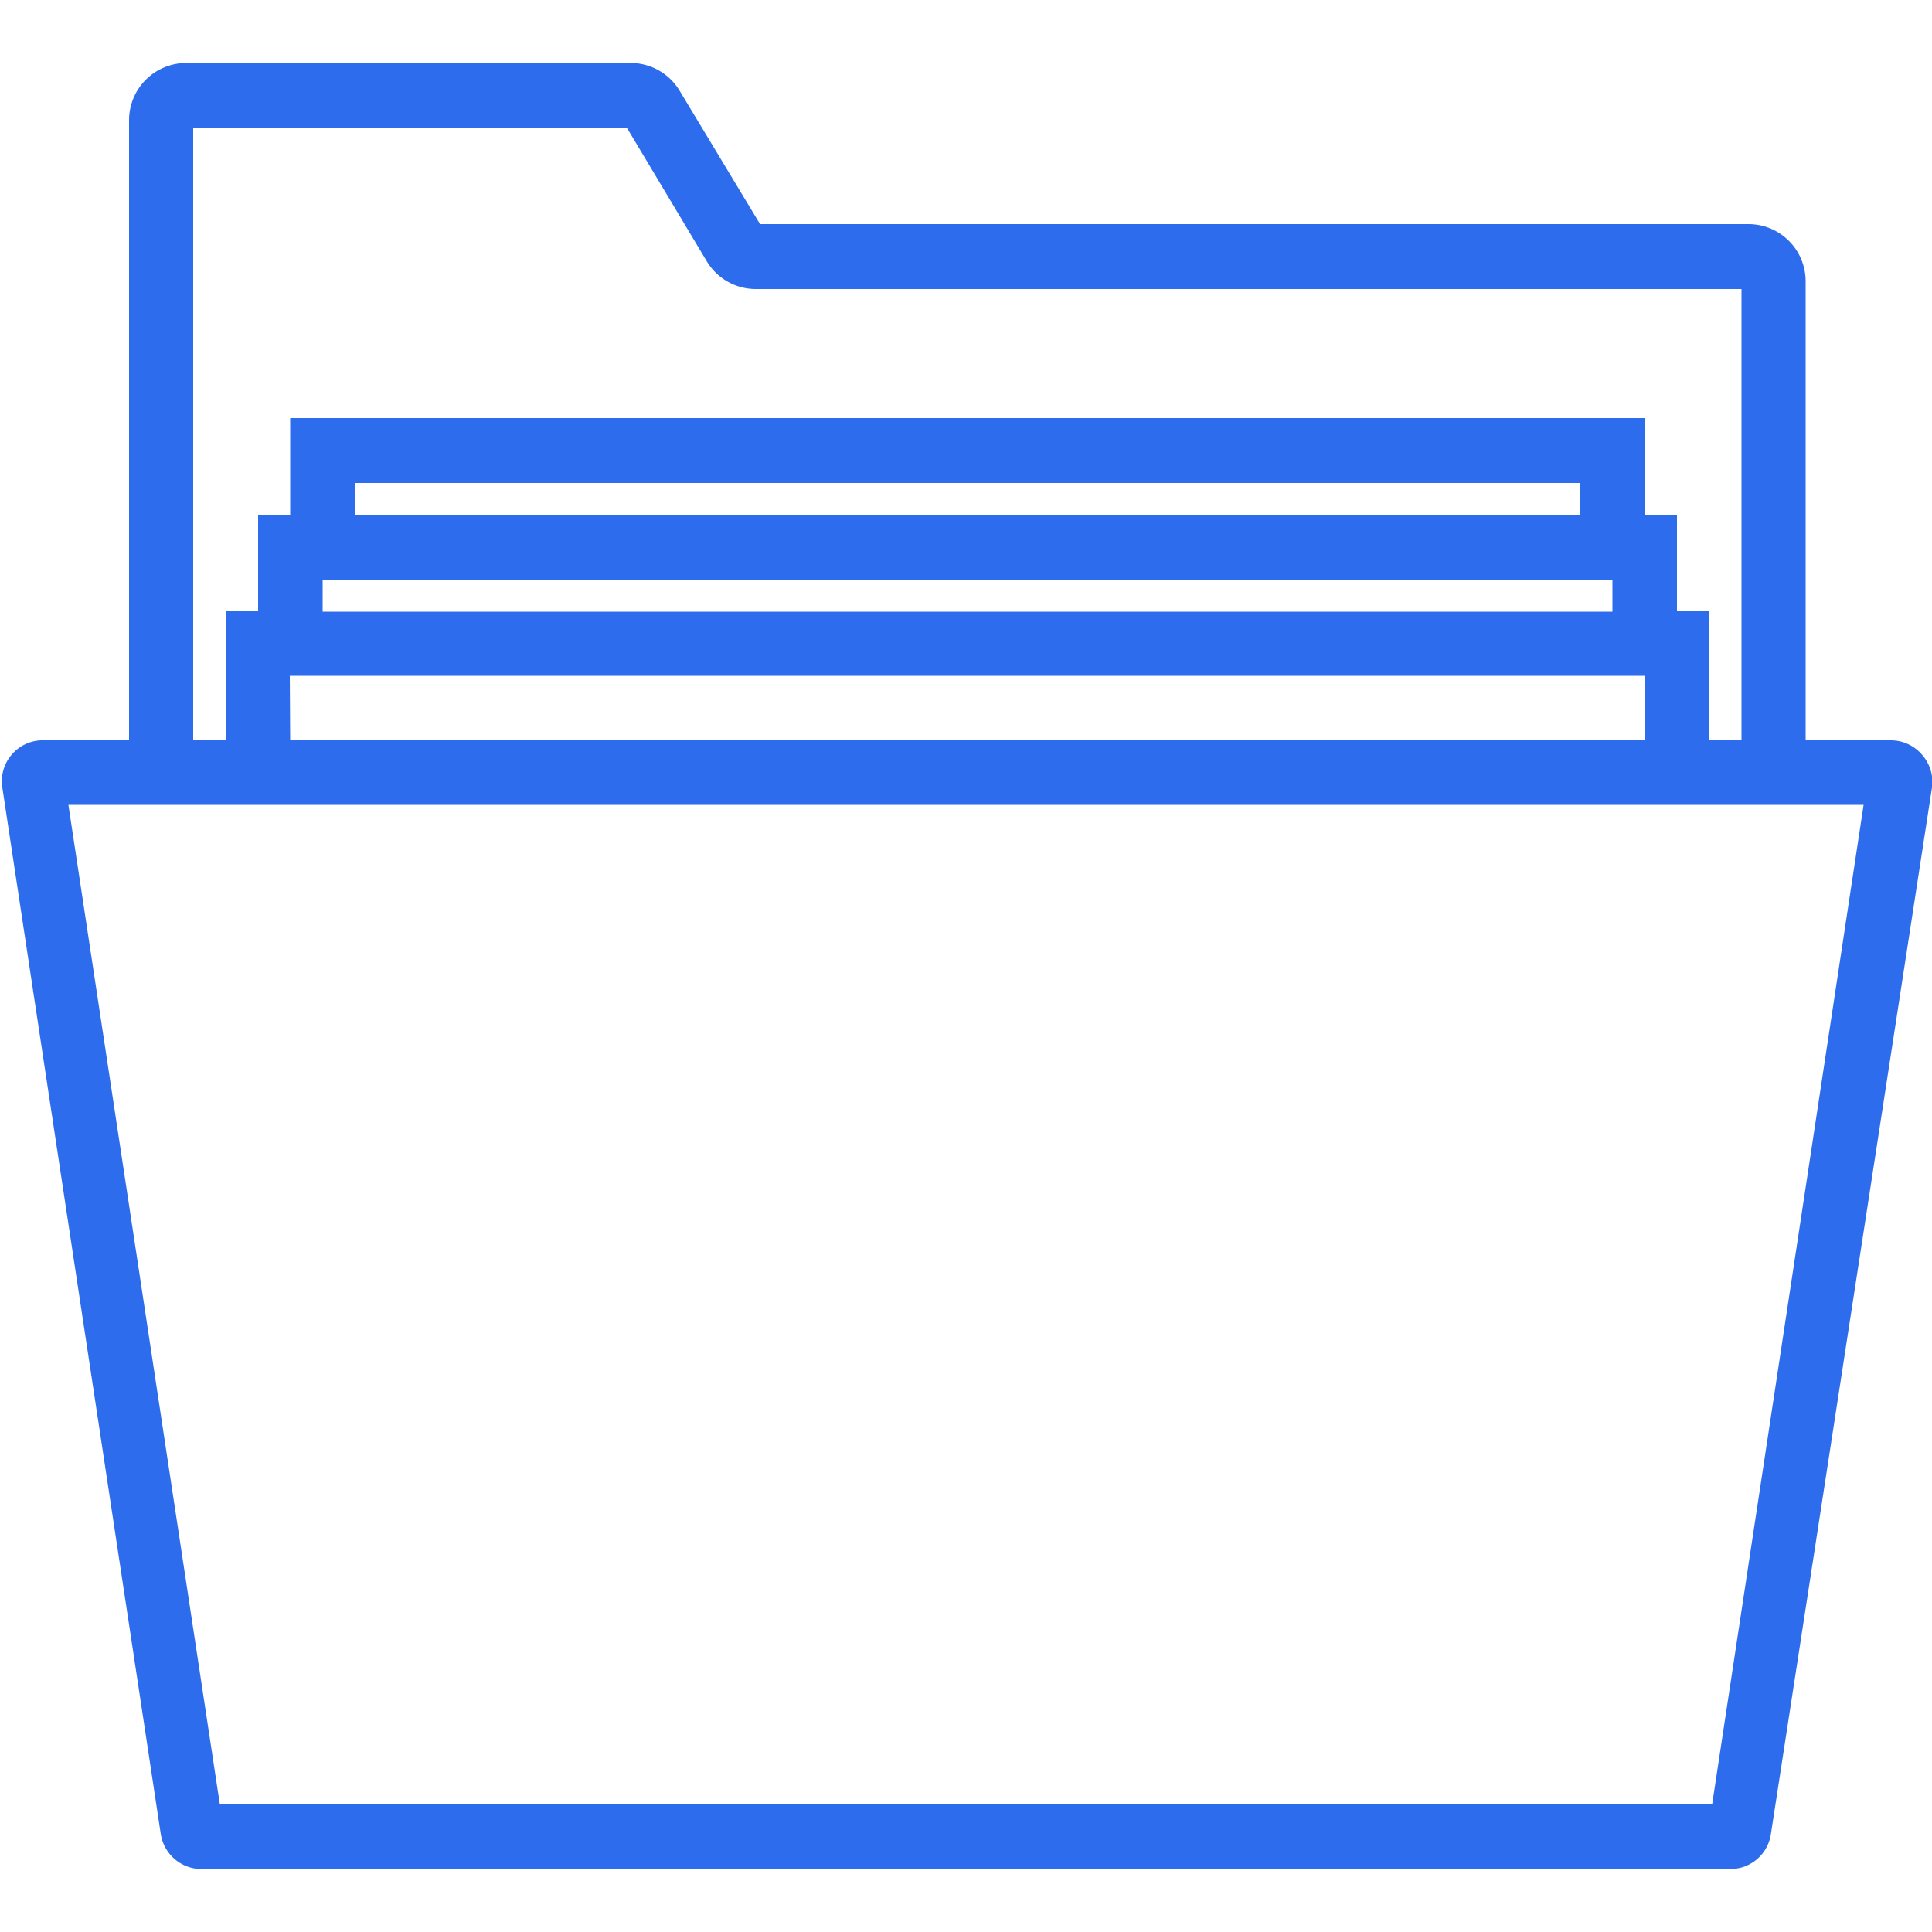 <svg id="Layer_1" data-name="Layer 1" xmlns="http://www.w3.org/2000/svg" viewBox="0 0 50 50"><defs><style>.cls-1{fill:none;}.cls-2{fill:#2d6cec;}</style></defs><title>experience</title><rect class="cls-1" width="50" height="50"/><path class="cls-2" d="M49.74,19.53a1.06,1.06,0,0,0-.81-.37h-2.2V7.28a1.48,1.48,0,0,0-1.48-1.48H19.67L17.59,2.35a1.48,1.48,0,0,0-1.27-.72H4.81A1.48,1.48,0,0,0,3.34,3.11V19.16H1.06a1.06,1.06,0,0,0-1,1.22l4.1,27.08a1.07,1.07,0,0,0,1,.91H44.83a1.06,1.06,0,0,0,1-.9L50,20.38A1.06,1.06,0,0,0,49.74,19.53ZM5,3.3H16.22l2.07,3.46a1.48,1.48,0,0,0,1.27.72H45.07V19.16h-.83V15.82H43.4v-2.5h-.83v-2.5H7.51v2.5H6.68v2.5H5.84v3.34H5Zm2.5,14.19H42.56v1.67H7.51ZM8.35,15H41.73v.83H8.35Zm32.55-1.67H9.18v-.83H40.89ZM44.31,46.7H5.69L1.77,20.83H48.23Z"/></svg>